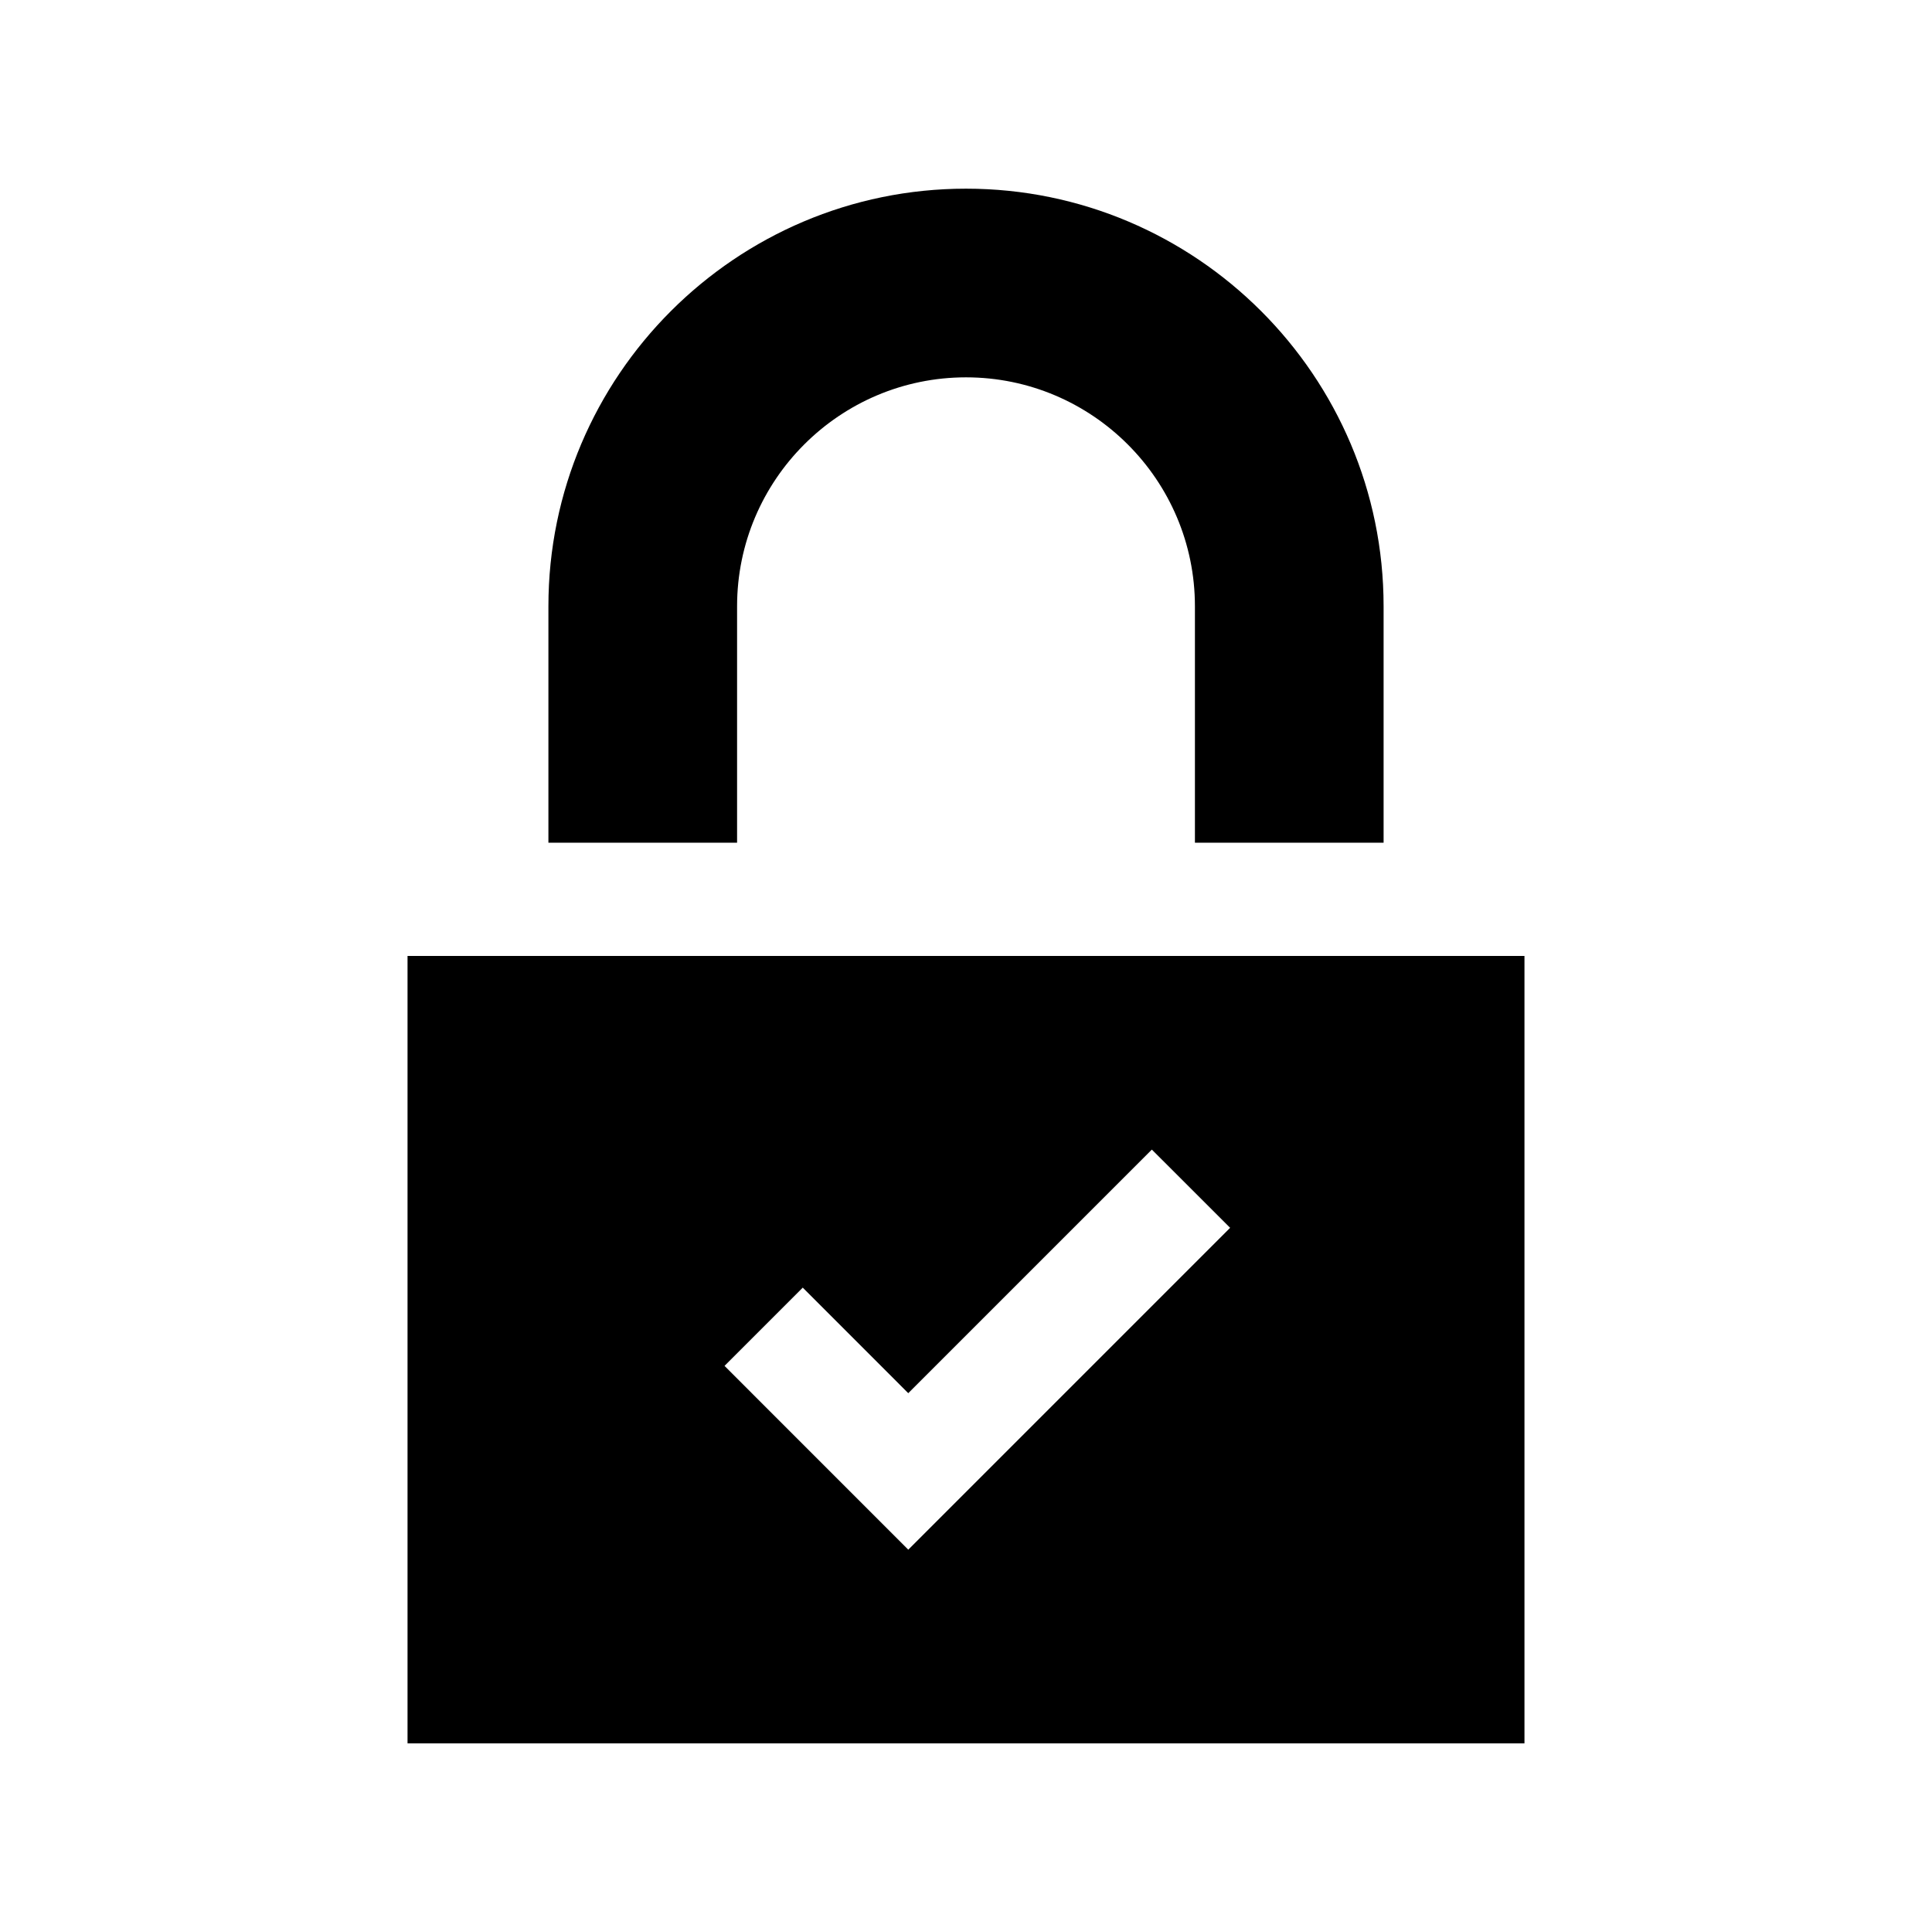 <?xml version="1.0" encoding="utf-8"?>

<!-- The icon can be used freely in both personal and commercial projects with no attribution required, but always appreciated. 
You may NOT sub-license, resell, rent, redistribute or otherwise transfer the icon without express written permission from iconmonstr.com -->

<!DOCTYPE svg PUBLIC "-//W3C//DTD SVG 1.1//EN" "http://www.w3.org/Graphics/SVG/1.1/DTD/svg11.dtd">
<svg version="1.1" xmlns="http://www.w3.org/2000/svg" xmlns:xlink="http://www.w3.org/1999/xlink" x="0px" y="0px"
	 width="512px" height="512px" viewBox="0 0 512 512" enable-background="new 0 0 512 512" xml:space="preserve">
<path id="lock-7-icon" d="M195.334,223.333h-50v-62.666C145.334,99.645,194.979,50,256,50c61.022,0,110.667,49.645,110.667,110.667
	v62.666h-50v-62.666C316.667,127.215,289.452,100,256,100c-33.451,0-60.666,27.215-60.666,60.667V223.333z M404,253.333V462H108
	V253.333H404z M325.995,325.382l-20.743-20.729l-64.553,64.552l-27.959-27.969l-20.734,20.738l48.695,48.708L325.995,325.382z"/>
</svg>
